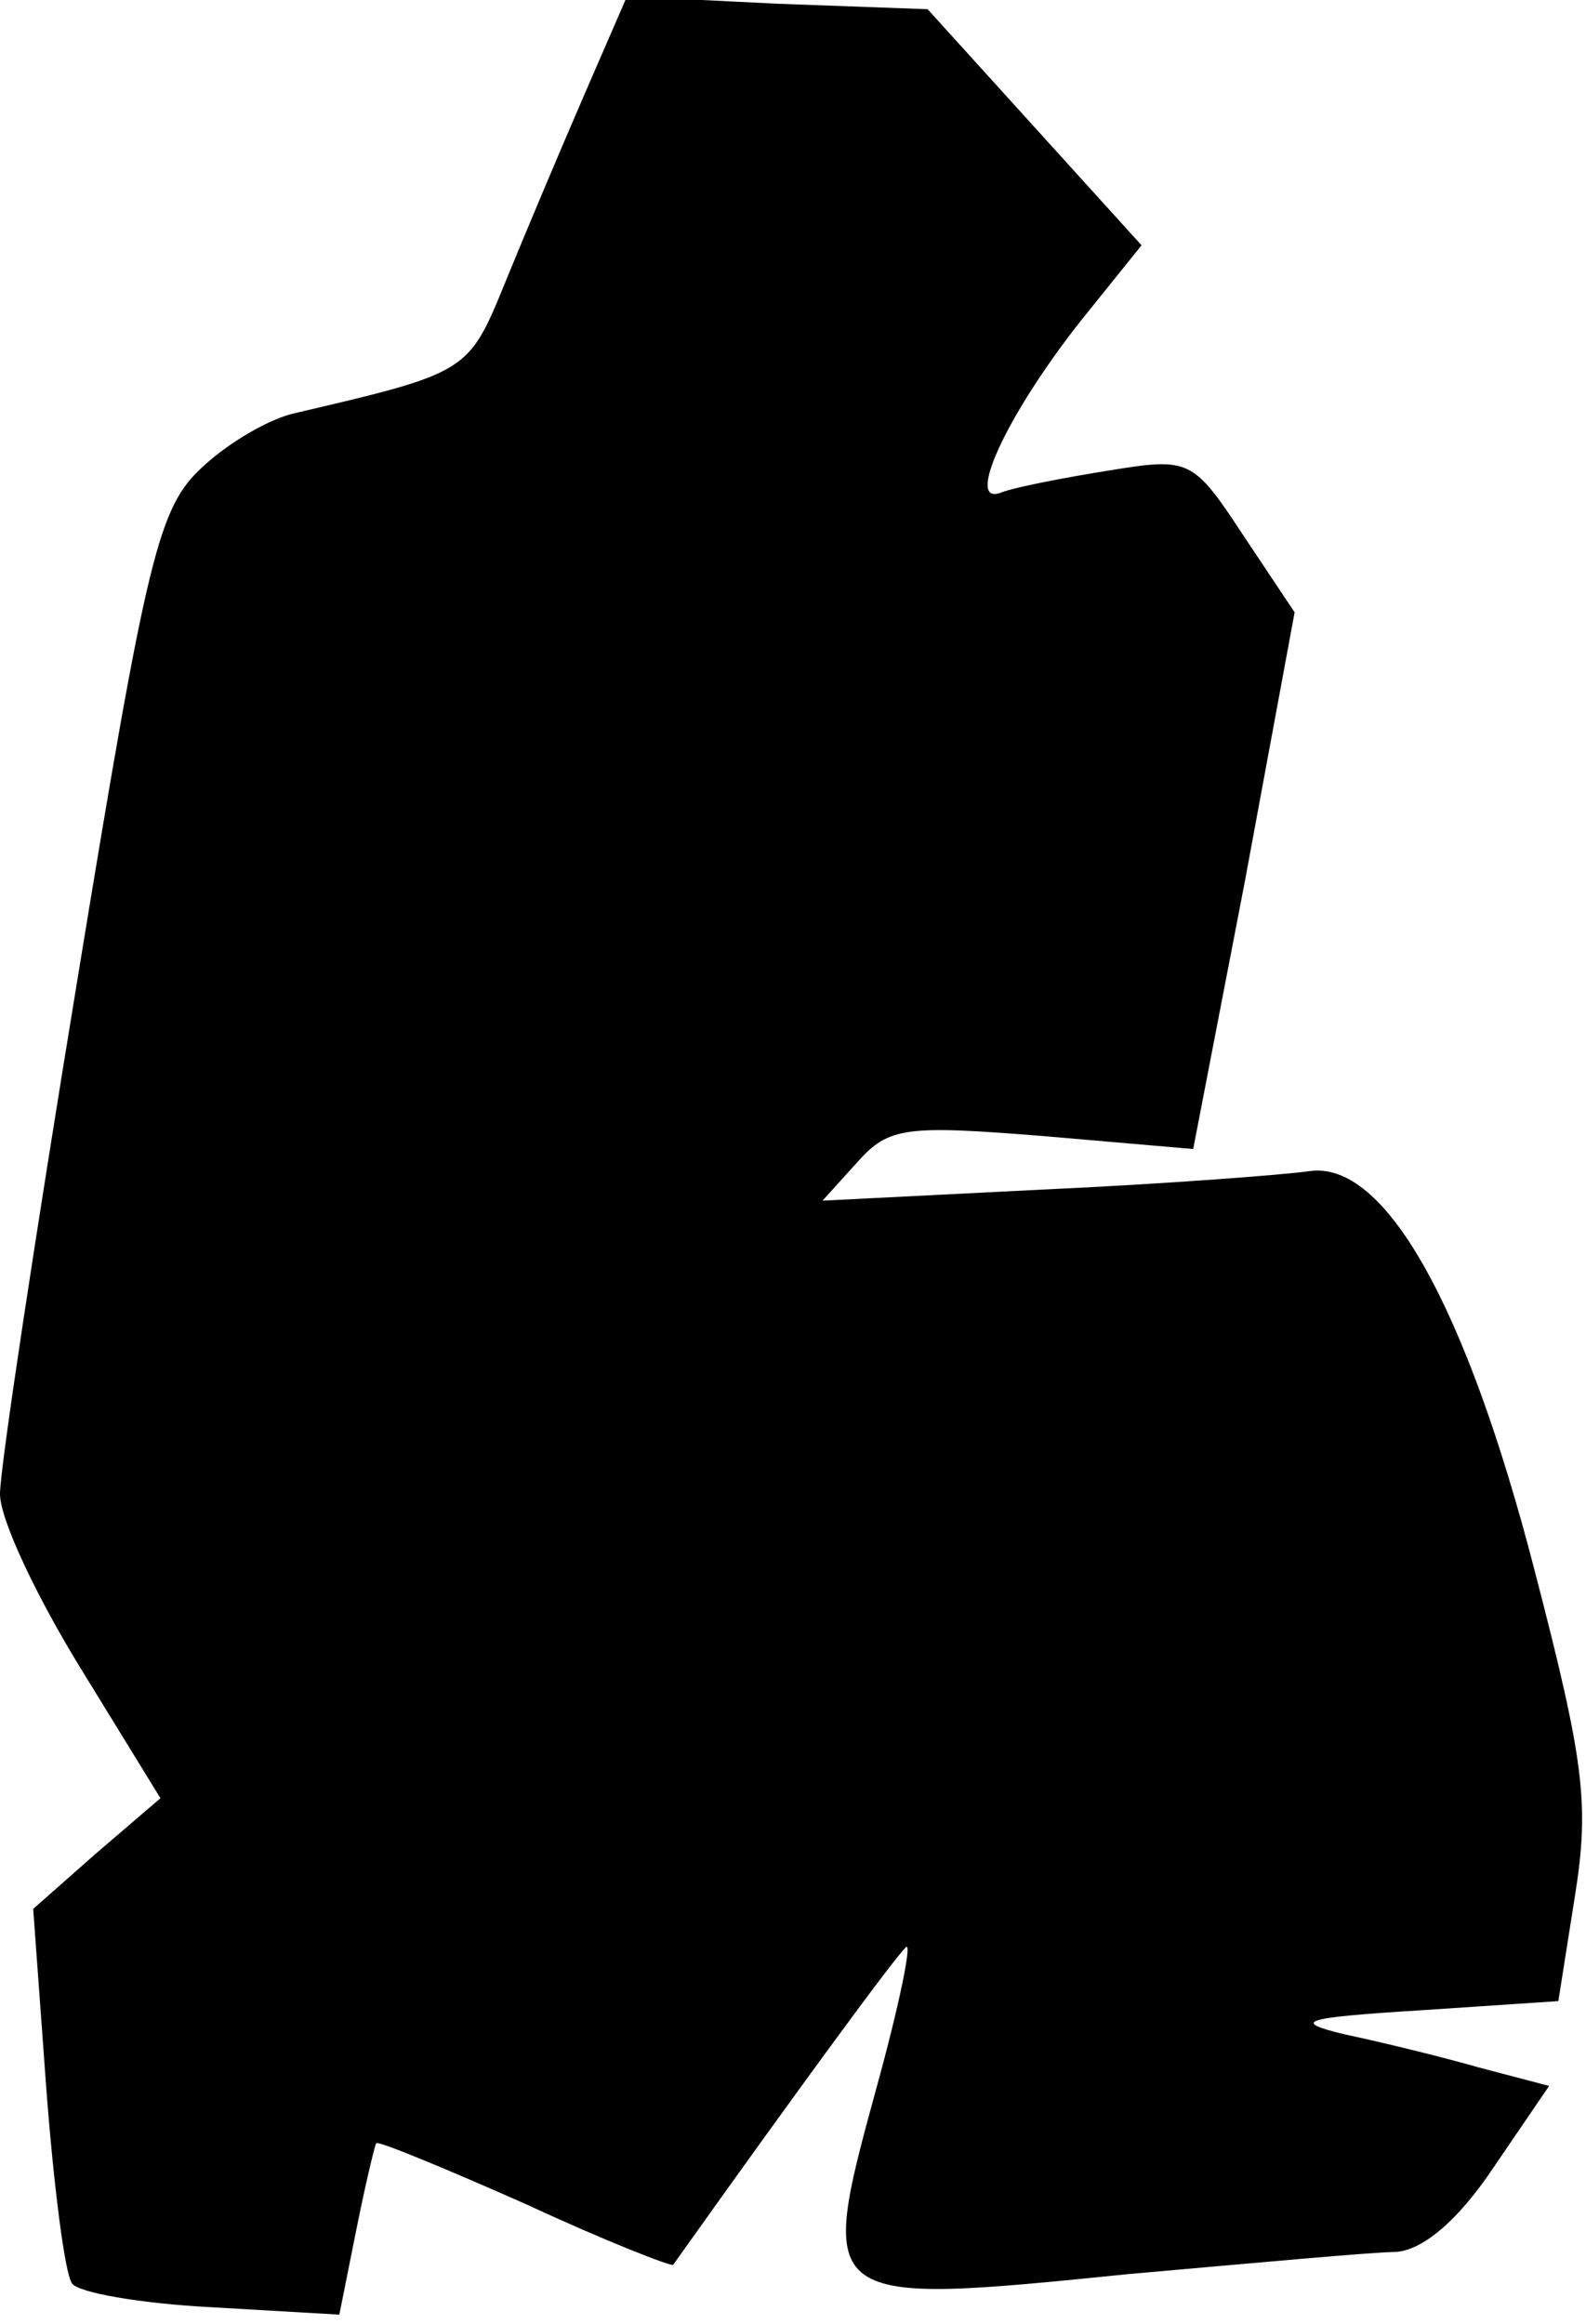 <?xml version="1.0" standalone="no"?>
<!DOCTYPE svg PUBLIC "-//W3C//DTD SVG 20010904//EN"
 "http://www.w3.org/TR/2001/REC-SVG-20010904/DTD/svg10.dtd">
<svg version="1.0" xmlns="http://www.w3.org/2000/svg"
 width="86pt" height="126pt" viewBox="0 0 86 126"
 preserveAspectRatio="xMidYMid meet">
<g transform="translate(0,126) scale(0.1,-0.1)"
fill="#000000" stroke="none">
<path fill="#000000" stroke="none" d="M317 1209 c-13 -30 -32 -75 -43 -102
-20 -49 -20 -49 -114 -71 -14 -3 -36 -16 -50 -29 -24 -22 -30 -46 -68 -278
-23 -140 -42 -265 -42 -279 0 -14 20 -56 44 -95 l43 -70 -35 -30 -34 -30 7
-96 c4 -53 10 -101 14 -107 3 -5 37 -11 76 -13 l69 -4 9 45 c5 25 10 46 11 48
2 1 38 -14 81 -33 43 -20 79 -34 80 -33 69 97 119 165 126 172 4 5 -3 -30 -16
-77 -32 -117 -31 -117 137 -100 68 6 133 12 145 12 14 1 33 16 53 46 l30 44
-38 10 c-21 6 -54 14 -73 18 -29 7 -23 9 41 13 l75 5 9 57 c8 50 5 73 -22 177
-37 143 -81 222 -122 216 -14 -2 -79 -7 -145 -10 l-119 -6 19 21 c17 19 26 20
101 14 l81 -7 28 145 27 146 -28 42 c-27 41 -29 42 -72 35 -25 -4 -51 -9 -59
-12 -20 -8 2 41 43 93 l33 41 -58 64 -58 64 -82 3 -81 4 -23 -53z"/>
</g>
</svg>
